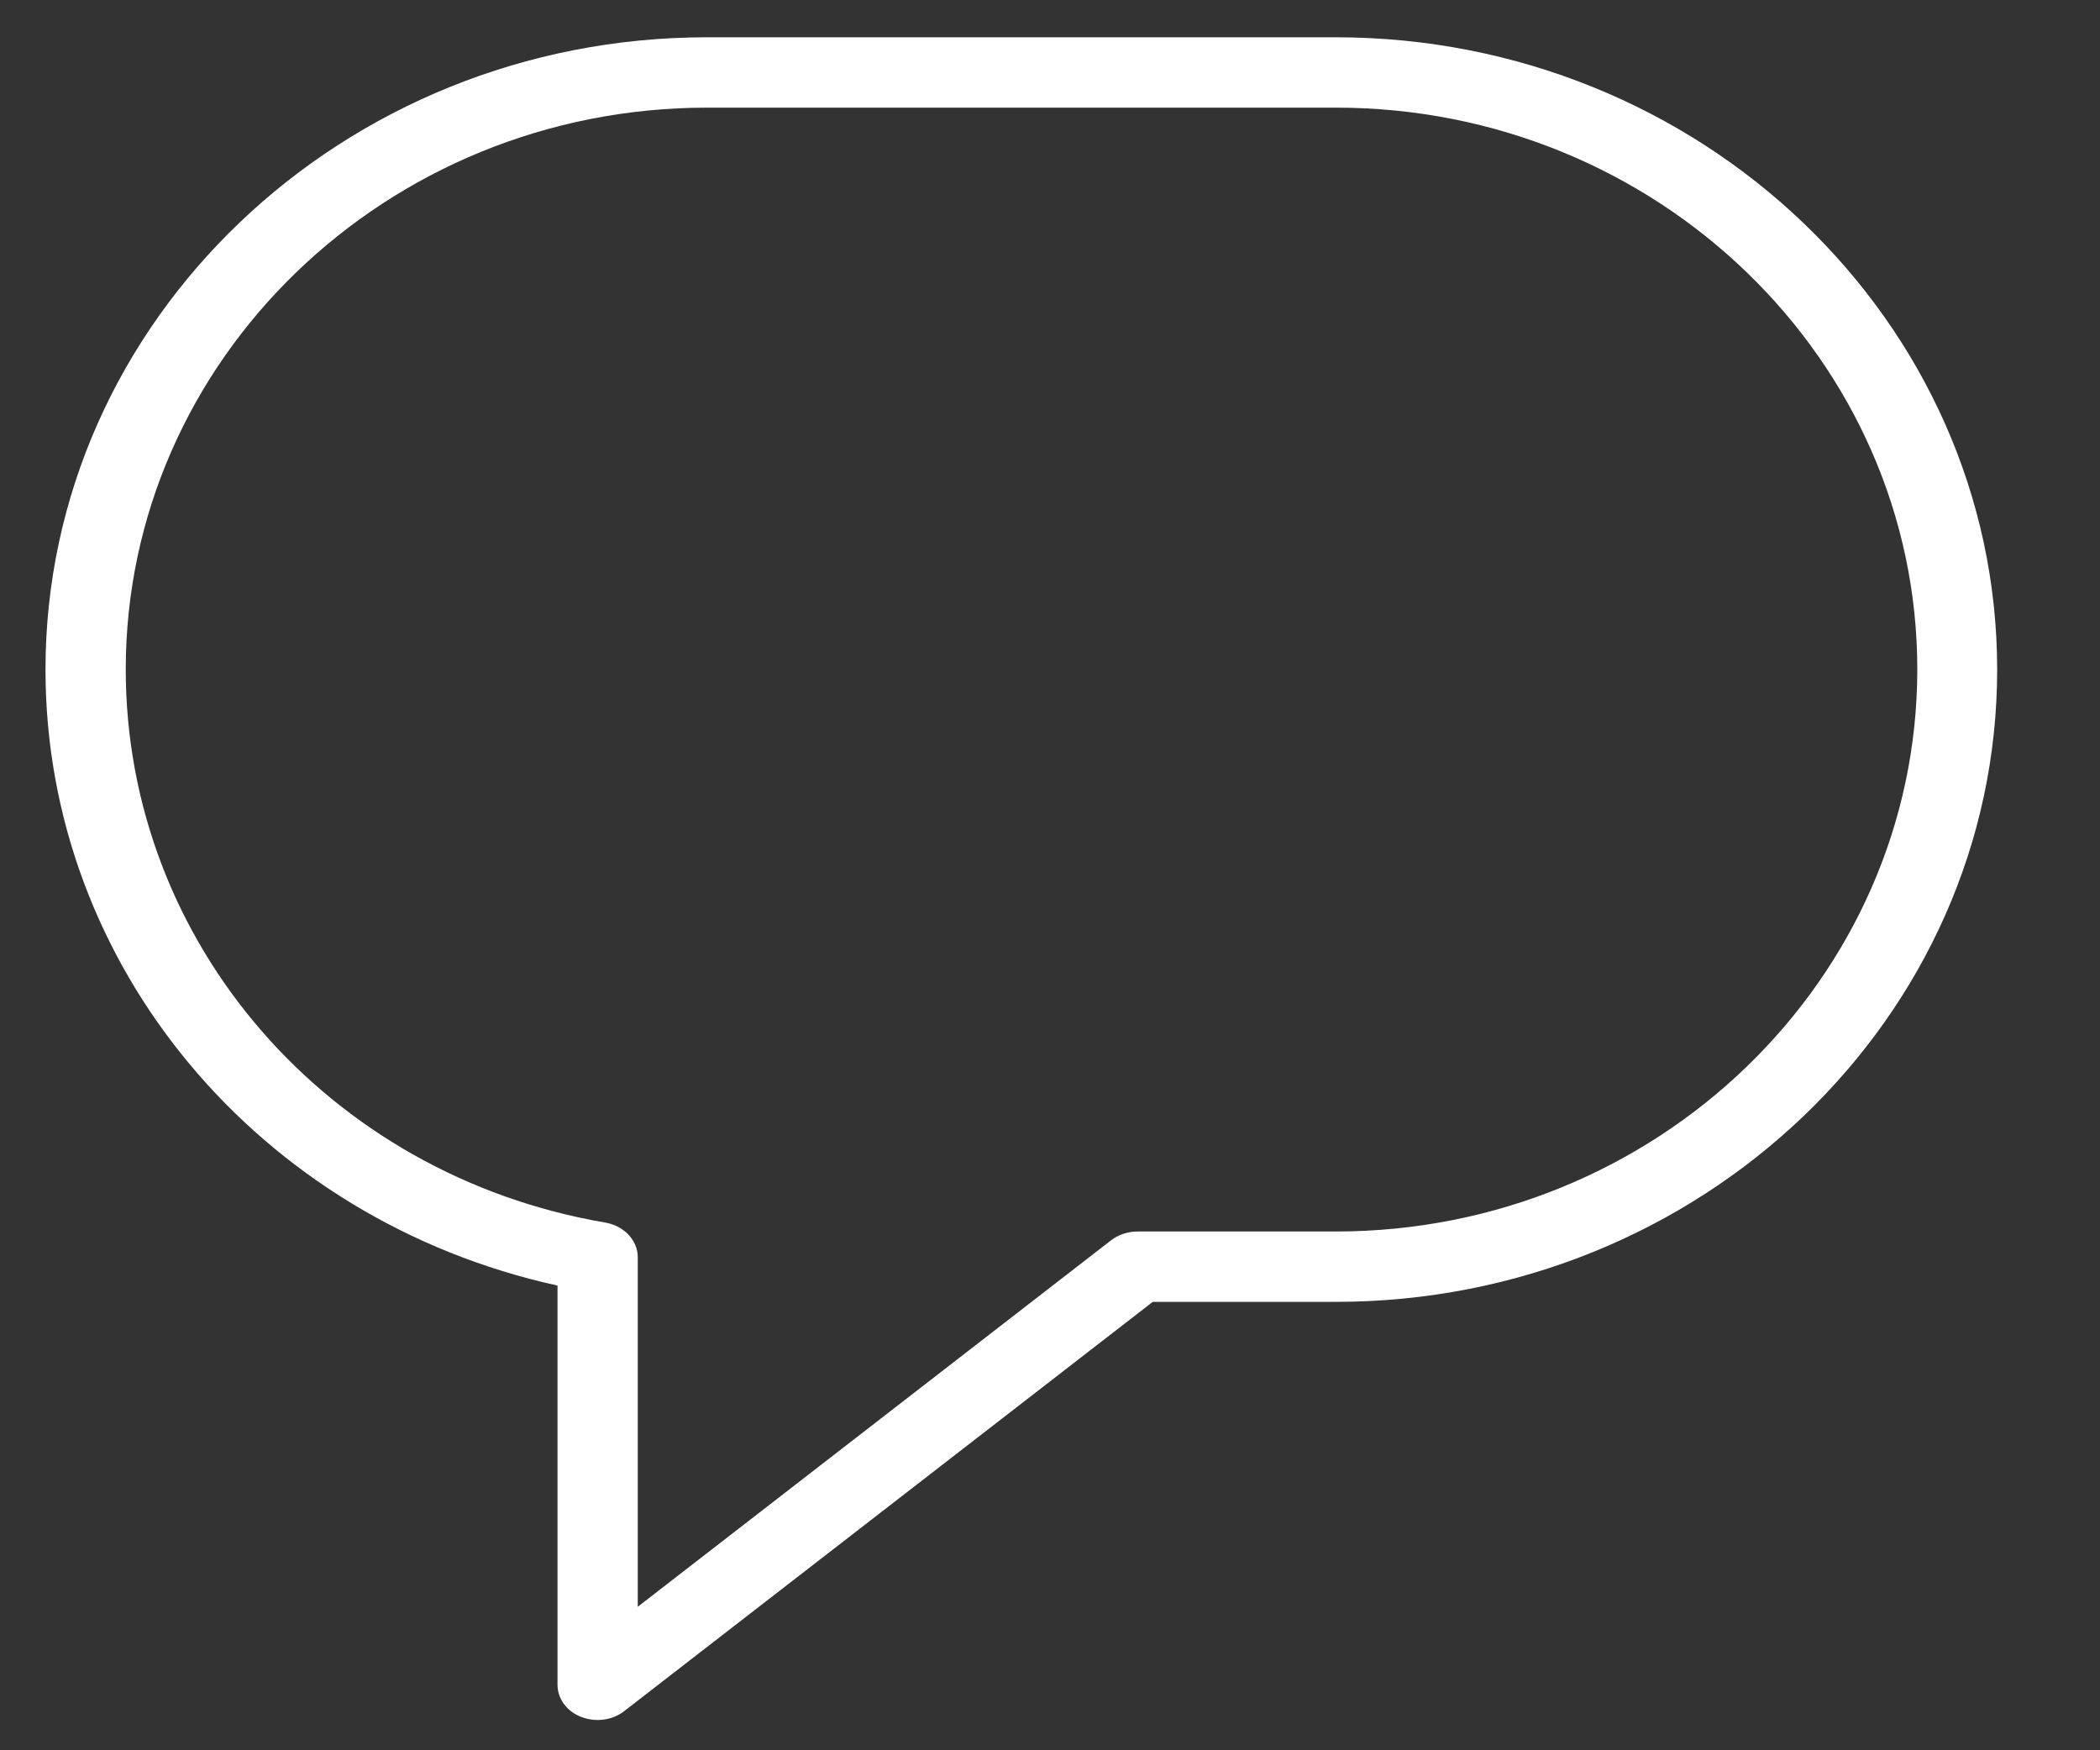 <?xml version="1.0" encoding="UTF-8" standalone="no"?>
<!-- Svg Vector Icons : http://www.onlinewebfonts.com/icon -->

<svg
   xmlns:dc="http://purl.org/dc/elements/1.1/"
   xmlns:cc="http://creativecommons.org/ns#"
   xmlns:rdf="http://www.w3.org/1999/02/22-rdf-syntax-ns#"
   xmlns:svg="http://www.w3.org/2000/svg"
   xmlns="http://www.w3.org/2000/svg"
   xmlns:sodipodi="http://sodipodi.sourceforge.net/DTD/sodipodi-0.dtd"
   xmlns:inkscape="http://www.inkscape.org/namespaces/inkscape"
   version="1.1"
   x="0px"
   y="0px"
   viewBox="0 0 1200 1000"
   enable-background="new 0 0 1000 1000"
   xml:space="preserve"
   id="svg8"
   sodipodi:docname="chat-white.svg"
   width="1200"
   height="1000"
   inkscape:version="0.92.5 (2060ec1f9f, 2020-04-08)"><rect x="0" y="0" width="1200" height="1000" fill="#333333" stroke="none"/><defs
   id="defs12" /><sodipodi:namedview
   pagecolor="#ffffff"
   bordercolor="#666666"
   borderopacity="1"
   objecttolerance="10"
   gridtolerance="10"
   guidetolerance="10"
   inkscape:pageopacity="0"
   inkscape:pageshadow="2"
   inkscape:window-width="1573"
   inkscape:window-height="884"
   id="namedview10"
   showgrid="false"
   inkscape:zoom="0.236"
   inkscape:cx="-351.69492"
   inkscape:cy="500"
   inkscape:window-x="0"
   inkscape:window-y="27"
   inkscape:window-maximized="0"
   inkscape:current-layer="svg8" />
<g
   id="g6"
   transform="matrix(1.138,0,0,1,14.616,2)"
   style="fill:#ffffff;fill-opacity:1"><path
     d="M 657.9,19.3 H 342.1 C 159,19.3 10,181.4 10,380.6 10,549.8 117.2,695 267.1,732.5 v 228.1 c 0,7.9 4.6,15.1 11.8,18.3 2.7,1.2 5.5,1.8 8.3,1.8 4.8,0 9.6,-1.7 13.3,-5 L 566,741.8 h 91.9 C 841,741.8 990,579.7 990,380.6 990,181.5 841,19.3 657.9,19.3 Z m 0,682.3 h -99.5 c -4.9,0 -9.6,1.8 -13.3,5 L 307.4,916 V 716.3 c 0,-9.6 -6.8,-17.9 -16.3,-19.8 -139.5,-27.1 -240.8,-160 -240.8,-316 0,-177 130.9,-321 291.9,-321 H 658 c 160.9,0 291.9,144 291.9,321 -0.1,177.1 -131.1,321.1 -292,321.1 z"
     id="path4"
     inkscape:connector-curvature="0"
     style="fill:#ffffff;fill-opacity:1" /></g>
</svg>